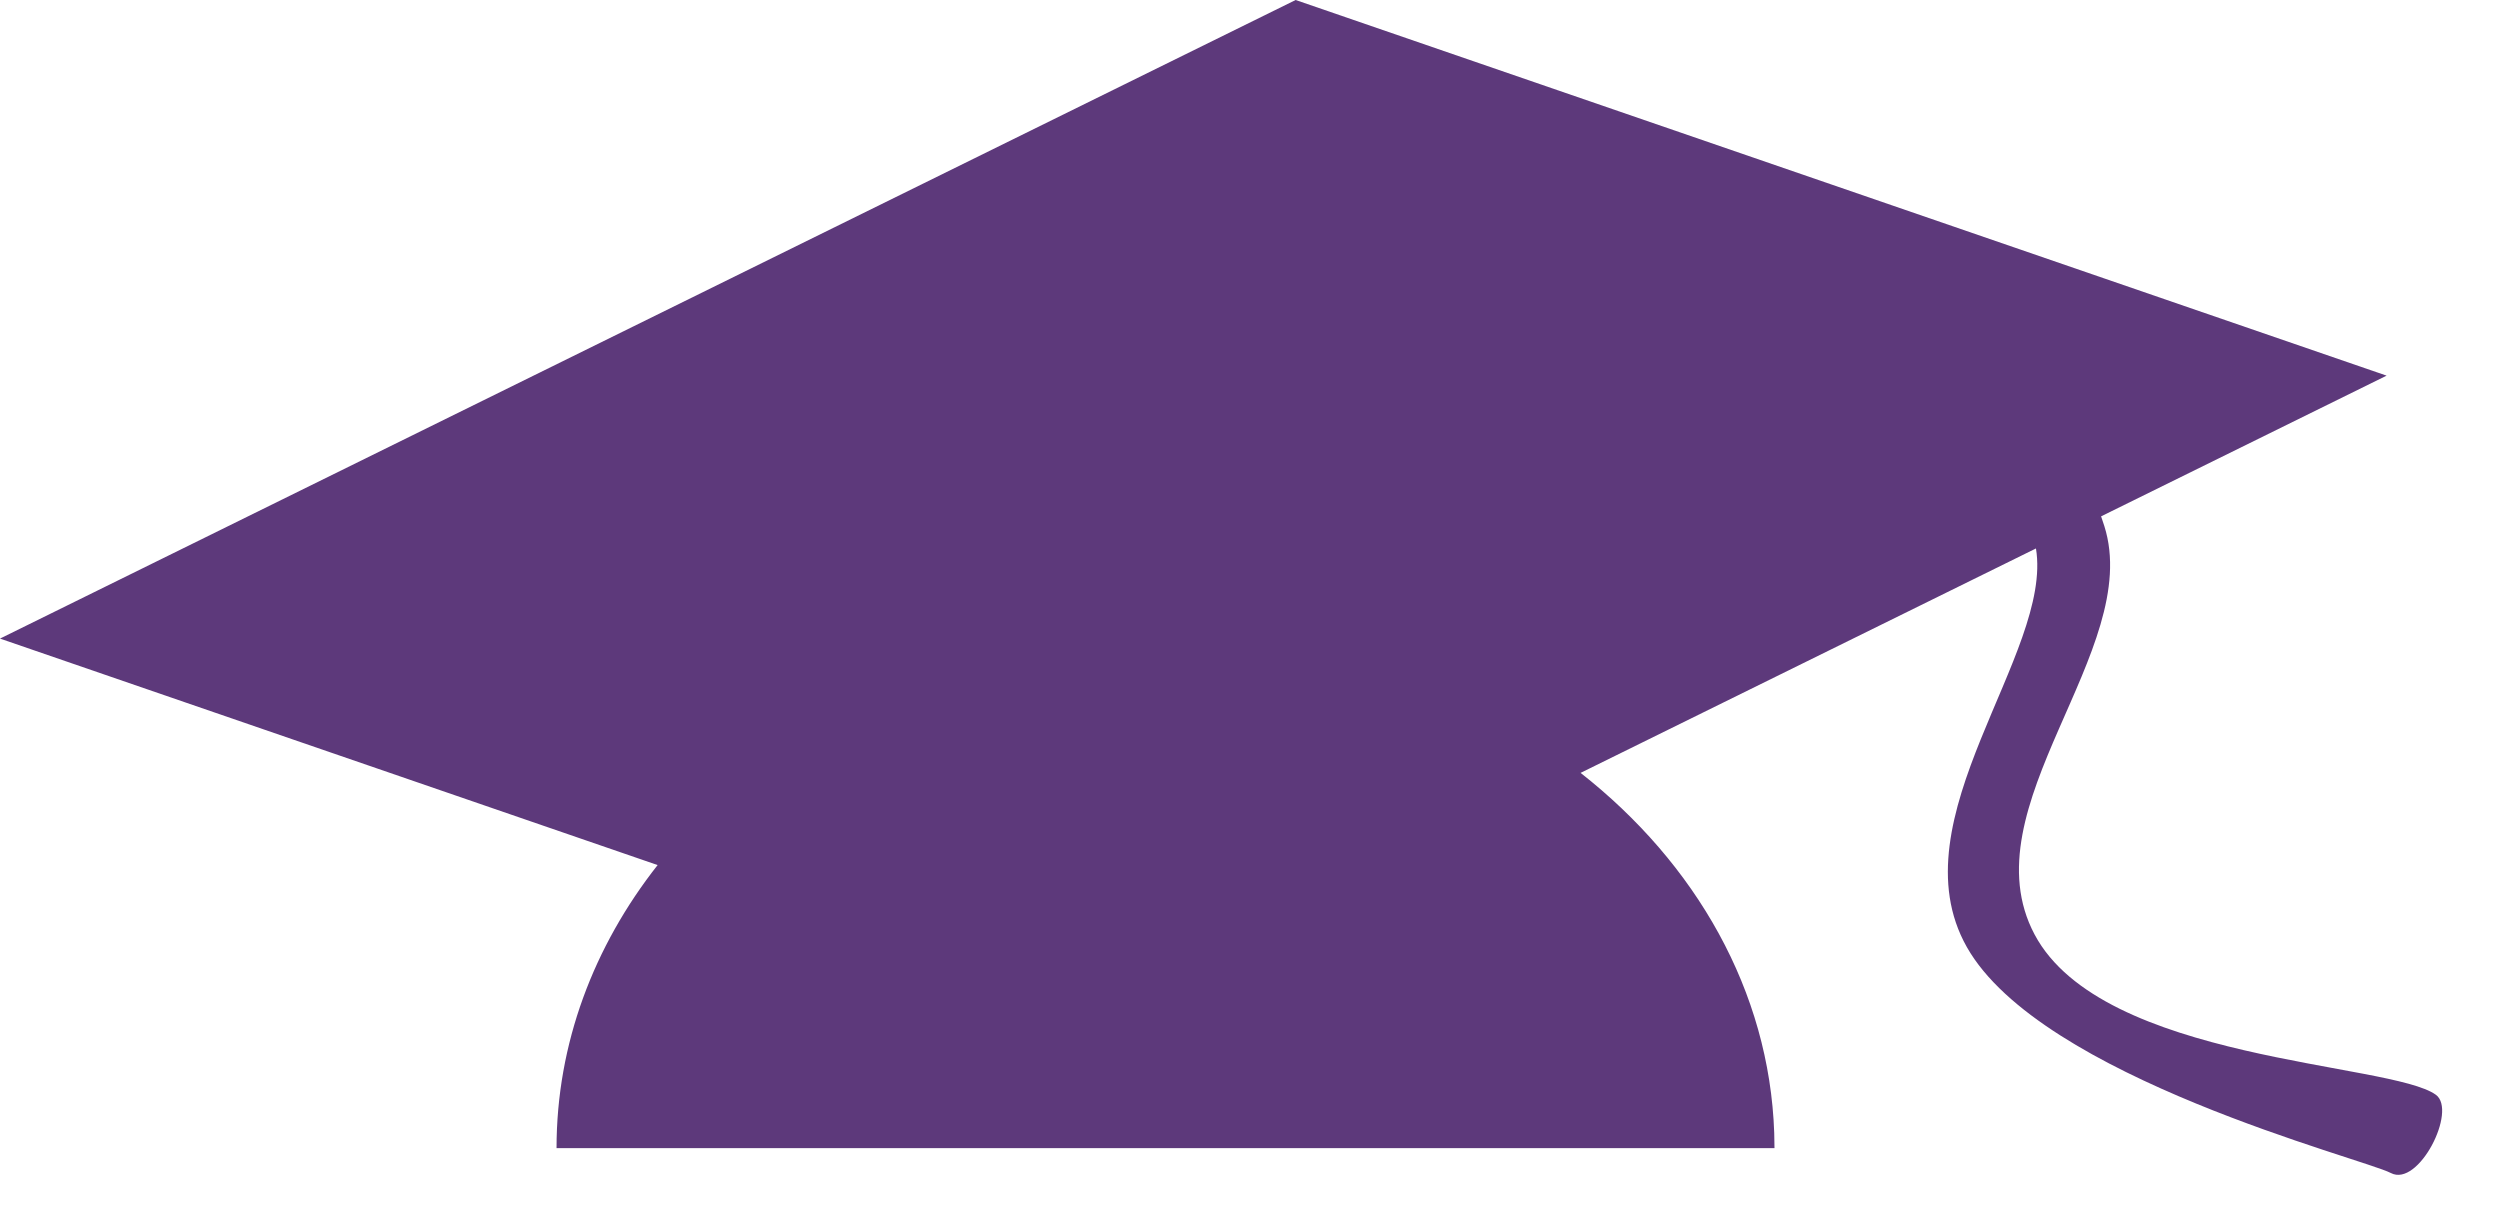 <?xml version="1.0" encoding="UTF-8"?>
<svg width="39px" height="19px" viewBox="0 0 39 19" version="1.1" xmlns="http://www.w3.org/2000/svg" xmlns:xlink="http://www.w3.org/1999/xlink">
    <!-- Generator: Sketch 59.1 (86144) - https://sketch.com -->
    <title>Combined Shape</title>
    <desc>Created with Sketch.</desc>
    <g id="Symbols" stroke="none" stroke-width="1" fill="none" fill-rule="evenodd">
        <g id="Graduation-Date-Icon" fill="#5D397B">
            <path d="M20.212,8.8817842e-15 L37.231,5.86 L32.777,8.055 C32.795,8.106 32.812,8.156 32.828,8.208 C33.44,10.149 30.682,12.591 31.74,14.579 C32.798,16.567 37.297,16.567 38,17.079 C38.336,17.324 37.731,18.527 37.297,18.299 C36.862,18.071 31.832,16.811 30.682,14.773 C29.556,12.778 32.031,10.196 31.761,8.556 L24.657,12.057 C26.455,13.468 27.602,15.459 27.678,17.675 L27.682,17.911 L8.682,17.911 C8.682,16.279 9.263,14.761 10.259,13.495 L-1.77635684e-15,9.962 L20.212,8.8817842e-15 Z" id="Combined-Shape"></path>
        </g>
    </g>
</svg>